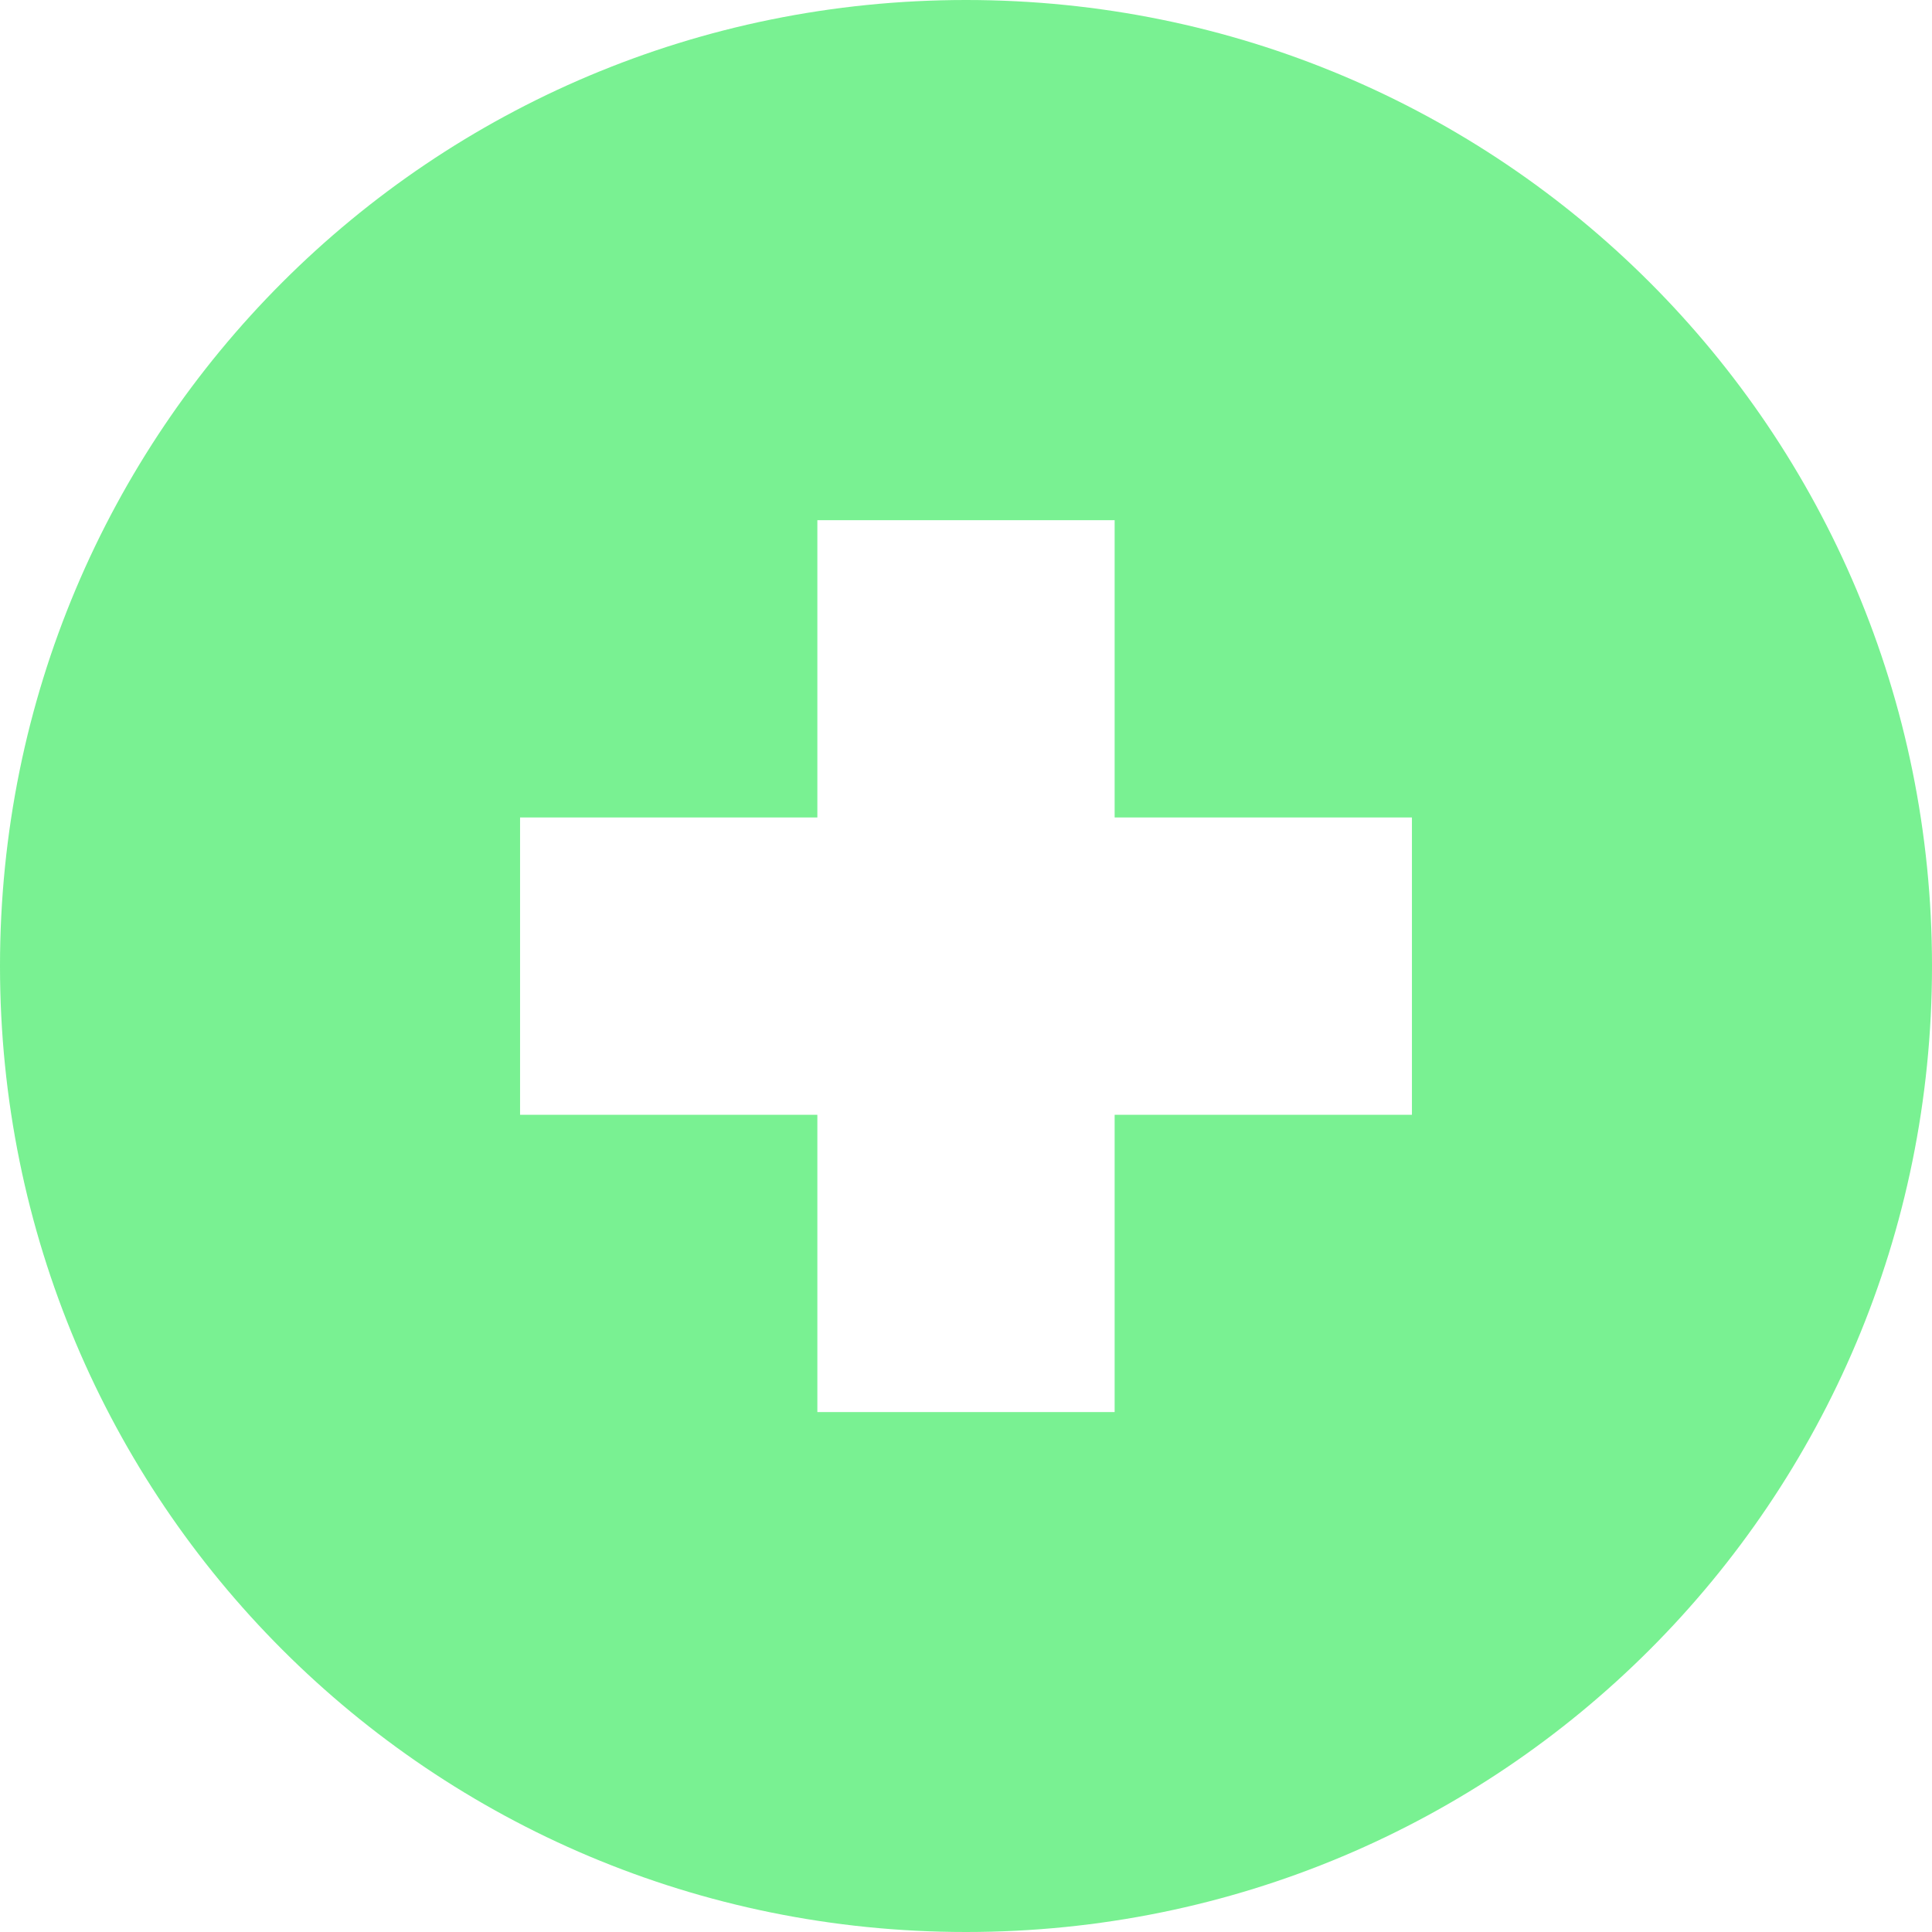 <?xml version="1.0" encoding="UTF-8" standalone="no"?>
<!-- Created with Inkscape (http://www.inkscape.org/) -->

<svg
   xmlns:dc="http://purl.org/dc/elements/1.1/"
   xmlns:cc="http://creativecommons.org/ns#"
   xmlns:rdf="http://www.w3.org/1999/02/22-rdf-syntax-ns#"
   xmlns:svg="http://www.w3.org/2000/svg"
   xmlns="http://www.w3.org/2000/svg"
   xmlns:xlink="http://www.w3.org/1999/xlink"
   xmlns:sodipodi="http://sodipodi.sourceforge.net/DTD/sodipodi-0.dtd"
   xmlns:inkscape="http://www.inkscape.org/namespaces/inkscape"
   width="16"
   height="16"
   id="svg12430"
   version="1.1"
   inkscape:version="0.48.4 r9939"
   sodipodi:docname="more-results.svg">
  <defs
     id="defs12432">
    <linearGradient
       gradientUnits="userSpaceOnUse"
       y2="526.466"
       x2="348.51"
       y1="541.849"
       x1="348.51"
       id="linearGradient3874"
       xlink:href="#linearGradient3868"
       inkscape:collect="always" />
    <linearGradient
       gradientUnits="userSpaceOnUse"
       y2="524.843"
       x2="344.531"
       y1="535.831"
       x1="344.531"
       id="linearGradient3866"
       xlink:href="#linearGradient3860"
       inkscape:collect="always" />
    <linearGradient
       y2="503.703"
       x2="398.375"
       y1="514.237"
       x1="404"
       gradientTransform="translate(-47.5,26.5)"
       gradientUnits="userSpaceOnUse"
       id="linearGradient3856"
       xlink:href="#linearGradient3046"
       inkscape:collect="always" />
    <linearGradient
       y2="502.854"
       x2="396.617"
       y1="511.906"
       x1="399.042"
       gradientTransform="translate(-47.5,26.5)"
       gradientUnits="userSpaceOnUse"
       id="linearGradient3853"
       xlink:href="#linearGradient3053"
       inkscape:collect="always" />
    <linearGradient
       y2="502.854"
       x2="396.617"
       y1="507.862"
       x1="402.25"
       gradientTransform="translate(-49.497,26.163)"
       gradientUnits="userSpaceOnUse"
       id="linearGradient3847"
       xlink:href="#linearGradient3044"
       inkscape:collect="always" />
    <linearGradient
       y2="503.703"
       x2="398.375"
       y1="514.237"
       x1="404"
       gradientTransform="translate(-49.497,26.163)"
       gradientUnits="userSpaceOnUse"
       id="linearGradient3845"
       xlink:href="#linearGradient3036"
       inkscape:collect="always" />
    <linearGradient
       gradientTransform="translate(-49.497,26.163)"
       gradientUnits="userSpaceOnUse"
       y2="502.854"
       x2="396.617"
       y1="507.862"
       x1="402.25"
       id="linearGradient3050"
       xlink:href="#linearGradient3044"
       inkscape:collect="always" />
    <linearGradient
       gradientTransform="translate(-49.497,26.163)"
       gradientUnits="userSpaceOnUse"
       y2="503.703"
       x2="398.375"
       y1="514.237"
       x1="404"
       id="linearGradient3042"
       xlink:href="#linearGradient3036"
       inkscape:collect="always" />
    <linearGradient
       gradientTransform="matrix(0.843,0,0,0.843,179.953,329.688)"
       y2="231.241"
       x2="206.748"
       y1="246.709"
       x1="205.841"
       gradientUnits="userSpaceOnUse"
       id="linearGradient3024"
       xlink:href="#linearGradient5872-5-1"
       inkscape:collect="always" />
    <linearGradient
       y2="231.241"
       x2="206.748"
       y1="246.709"
       x1="205.841"
       gradientUnits="userSpaceOnUse"
       id="linearGradient3019"
       xlink:href="#linearGradient5872-5-1"
       inkscape:collect="always" />
    <linearGradient
       inkscape:collect="always"
       xlink:href="#linearGradient10597-5"
       id="linearGradient15376"
       gradientUnits="userSpaceOnUse"
       x1="1203.918"
       y1="-217.567"
       x2="1203.918"
       y2="-227.08"
       gradientTransform="translate(-1199.985,216.38)" />
    <linearGradient
       inkscape:collect="always"
       xlink:href="#linearGradient10013-4-63-6"
       id="linearGradient15374"
       gradientUnits="userSpaceOnUse"
       gradientTransform="matrix(1.592,0,0,0.857,-1456.546,275.452)"
       x1="921.328"
       y1="-330.051"
       x2="921.225"
       y2="-322.164" />
    <linearGradient
       id="linearGradient10597-5"
       inkscape:collect="always">
      <stop
         id="stop10599-2"
         offset="0"
         style="stop-color:#16191a;stop-opacity:1;" />
      <stop
         id="stop10601-5"
         offset="1"
         style="stop-color:#2b3133;stop-opacity:1" />
    </linearGradient>
    <linearGradient
       id="linearGradient10013-4-63-6"
       inkscape:collect="always">
      <stop
         id="stop10015-2-76-1"
         offset="0"
         style="stop-color:#333333;stop-opacity:1;" />
      <stop
         id="stop10017-46-15-8"
         offset="1"
         style="stop-color:#292929;stop-opacity:1" />
    </linearGradient>
    <linearGradient
       inkscape:collect="always"
       xlink:href="#linearGradient15404"
       id="linearGradient14219"
       gradientUnits="userSpaceOnUse"
       gradientTransform="matrix(1.592,0,0,0.857,-256.561,59.685)"
       x1="-93.031"
       y1="-396.347"
       x2="-93.031"
       y2="-388.73" />
    <inkscape:path-effect
       is_visible="true"
       id="path-effect5884-4-7"
       effect="spiro" />
    <inkscape:path-effect
       is_visible="true"
       id="path-effect14768"
       effect="spiro" />
    <inkscape:path-effect
       is_visible="true"
       id="path-effect5837-4-6"
       effect="spiro" />
    <linearGradient
       id="linearGradient5872-5-1">
      <stop
         id="stop5874-4-4"
         offset="0"
         style="stop-color:#17520b;stop-opacity:1;" />
      <stop
         id="stop5876-0-5"
         offset="1"
         style="stop-color:#31af18;stop-opacity:1;" />
    </linearGradient>
    <linearGradient
       y2="231.241"
       x2="206.748"
       y1="246.709"
       x1="205.841"
       gradientUnits="userSpaceOnUse"
       id="linearGradient5891-0-4"
       xlink:href="#linearGradient5872-5-1"
       inkscape:collect="always" />
    <inkscape:perspective
       sodipodi:type="inkscape:persp3d"
       inkscape:vp_x="0 : 0.5 : 1"
       inkscape:vp_y="0 : 1000 : 0"
       inkscape:vp_z="1 : 0.5 : 1"
       inkscape:persp3d-origin="0.5 : 0.33333333 : 1"
       id="perspective3187" />
    <inkscape:perspective
       id="perspective3207"
       inkscape:persp3d-origin="372.04724 : 350.78739 : 1"
       inkscape:vp_z="744.09448 : 526.18109 : 1"
       inkscape:vp_y="0 : 1000 : 0"
       inkscape:vp_x="0 : 526.18109 : 1"
       sodipodi:type="inkscape:persp3d" />
    <linearGradient
       inkscape:collect="always"
       id="linearGradient15404">
      <stop
         style="stop-color:#515151;stop-opacity:1"
         offset="0"
         id="stop15406" />
      <stop
         style="stop-color:#292929;stop-opacity:1"
         offset="1"
         id="stop15408" />
    </linearGradient>
    <inkscape:path-effect
       effect="spiro"
       id="path-effect3026"
       is_visible="true" />
    <linearGradient
       id="linearGradient3036"
       inkscape:collect="always">
      <stop
         id="stop3038"
         offset="0"
         style="stop-color:#293739;stop-opacity:1" />
      <stop
         id="stop3040"
         offset="1"
         style="stop-color:#314245;stop-opacity:1" />
    </linearGradient>
    <linearGradient
       id="linearGradient3044"
       inkscape:collect="always">
      <stop
         id="stop3046"
         offset="0"
         style="stop-color:#1f2a2c;stop-opacity:1" />
      <stop
         id="stop3048"
         offset="1"
         style="stop-color:#253235;stop-opacity:1" />
    </linearGradient>
    <linearGradient
       id="linearGradient3860"
       inkscape:collect="always">
      <stop
         id="stop3862"
         offset="0"
         style="stop-color:#000000;stop-opacity:1;" />
      <stop
         id="stop3864"
         offset="1"
         style="stop-color:#000000;stop-opacity:0.5" />
    </linearGradient>
    <linearGradient
       id="linearGradient3868"
       inkscape:collect="always">
      <stop
         id="stop3870"
         offset="0"
         style="stop-color:#000000;stop-opacity:1;" />
      <stop
         id="stop3872"
         offset="1"
         style="stop-color:#000000;stop-opacity:0.5" />
    </linearGradient>
    <linearGradient
       inkscape:collect="always"
       id="linearGradient3046">
      <stop
         style="stop-color:#55bd70;stop-opacity:1"
         offset="0"
         id="stop3049" />
      <stop
         style="stop-color:#64ac6d;stop-opacity:1"
         offset="1"
         id="stop3051" />
    </linearGradient>
    <linearGradient
       inkscape:collect="always"
       id="linearGradient3053">
      <stop
         style="stop-color:#44da5c;stop-opacity:1"
         offset="0"
         id="stop3055" />
      <stop
         style="stop-color:#50d16d;stop-opacity:1"
         offset="1"
         id="stop3057" />
    </linearGradient>
    <radialGradient
       r="8.693"
       fy="5.819"
       fx="7.658"
       cy="5.819"
       cx="7.658"
       gradientTransform="matrix(1.047,0,0,1.052,4.39,2.404)"
       gradientUnits="userSpaceOnUse"
       id="radialGradient3025"
       xlink:href="#linearGradient16498-6"
       inkscape:collect="always" />
    <radialGradient
       r="8.693"
       fy="5.819"
       fx="7.658"
       cy="5.819"
       cx="7.658"
       gradientTransform="matrix(1.047,0,0,1.052,4.39,2.404)"
       gradientUnits="userSpaceOnUse"
       id="radialGradient3015"
       xlink:href="#linearGradient16498-6"
       inkscape:collect="always" />
    <radialGradient
       r="8.693"
       fy="5.819"
       fx="7.658"
       cy="5.819"
       cx="7.658"
       gradientTransform="matrix(1.047,0,0,1.052,-0.363,-0.42)"
       gradientUnits="userSpaceOnUse"
       id="radialGradient3011"
       xlink:href="#linearGradient16498-6"
       inkscape:collect="always" />
    <linearGradient
       id="linearGradient16498-6"
       inkscape:collect="always">
      <stop
         id="stop16500-8"
         offset="0"
         style="stop-color:#7b7b7b;stop-opacity:1" />
      <stop
         id="stop16502-0"
         offset="1"
         style="stop-color:#101010;stop-opacity:1" />
    </linearGradient>
    <radialGradient
       gradientUnits="userSpaceOnUse"
       gradientTransform="matrix(1.047,0,0,1.052,-0.363,-0.42)"
       r="8.693"
       fy="5.819"
       fx="7.658"
       cy="5.819"
       cx="7.658"
       id="radialGradient16504-1"
       xlink:href="#linearGradient16498-6"
       inkscape:collect="always" />
    <inkscape:perspective
       id="perspective2401"
       inkscape:persp3d-origin="8 : 5.3333333 : 1"
       inkscape:vp_z="16 : 8 : 1"
       inkscape:vp_y="0 : 1000 : 0"
       inkscape:vp_x="0 : 8 : 1"
       sodipodi:type="inkscape:persp3d" />
    <linearGradient
       id="linearGradient3173">
      <stop
         id="stop3175"
         offset="0"
         style="stop-color:#c4c4c4;stop-opacity:1;" />
      <stop
         id="stop3177"
         offset="1"
         style="stop-color:#ffffff;stop-opacity:1;" />
    </linearGradient>
    <linearGradient
       inkscape:collect="always"
       xlink:href="#linearGradient3053"
       id="linearGradient3139"
       gradientUnits="userSpaceOnUse"
       gradientTransform="translate(-392,-498.862)"
       x1="399.042"
       y1="511.906"
       x2="396.617"
       y2="502.854" />
    <linearGradient
       inkscape:collect="always"
       xlink:href="#linearGradient3046"
       id="linearGradient3142"
       gradientUnits="userSpaceOnUse"
       gradientTransform="matrix(0.929,0,0,0.929,-221.804,-64.5)"
       x1="404"
       y1="514.237"
       x2="398.375"
       y2="503.703" />
  </defs>
  <sodipodi:namedview
     id="base"
     pagecolor="#7a7a7a"
     bordercolor="#666666"
     borderopacity="1.0"
     inkscape:pageopacity="1"
     inkscape:pageshadow="2"
     inkscape:zoom="8.0000004"
     inkscape:cx="33.035459"
     inkscape:cy="16.362564"
     inkscape:document-units="px"
     inkscape:current-layer="g14642-3-0"
     showgrid="false"
     borderlayer="true"
     inkscape:showpageshadow="false"
     inkscape:window-width="1366"
     inkscape:window-height="699"
     inkscape:window-x="0"
     inkscape:window-y="28"
     inkscape:window-maximized="1">
    <inkscape:grid
       type="xygrid"
       id="grid13002" />
  </sodipodi:namedview>
  <g
     inkscape:label="Layer 1"
     inkscape:groupmode="layer"
     id="layer1"
     transform="translate(0,-1036.362)">
    <g
       style="display:inline"
       transform="translate(-142,638.371)"
       inkscape:label="zoom-in"
       id="g14642-3-0">
      <path
         style="opacity:0.75;fill:#4dec6e;fill-opacity:1;stroke:none"
         d="m 150,397.991 c -4.432,0 -8,3.568 -8,8 0,4.432 3.568,8 8,8 4.432,0 8,-3.568 8,-8 0,-4.432 -3.568,-8 -8,-8 z m -1.231,4.308 2.462,0 0,2.462 2.462,0 0,2.462 -2.462,0 0,2.462 -2.462,0 0,-2.462 -2.462,0 0,-2.462 2.462,0 0,-2.462 z"
         id="rect3026"
         inkscape:connector-curvature="0" />
      <rect
         style="fill:none;stroke:none"
         id="rect3620-5-4"
         width="15.982"
         height="16"
         x="142"
         y="398"
         rx="0"
         ry="0" />
      <g
         id="g3172-6"
         transform="matrix(1.375,0,0,1.375,165.286,399.186)" />
    </g>
  </g>
</svg>
